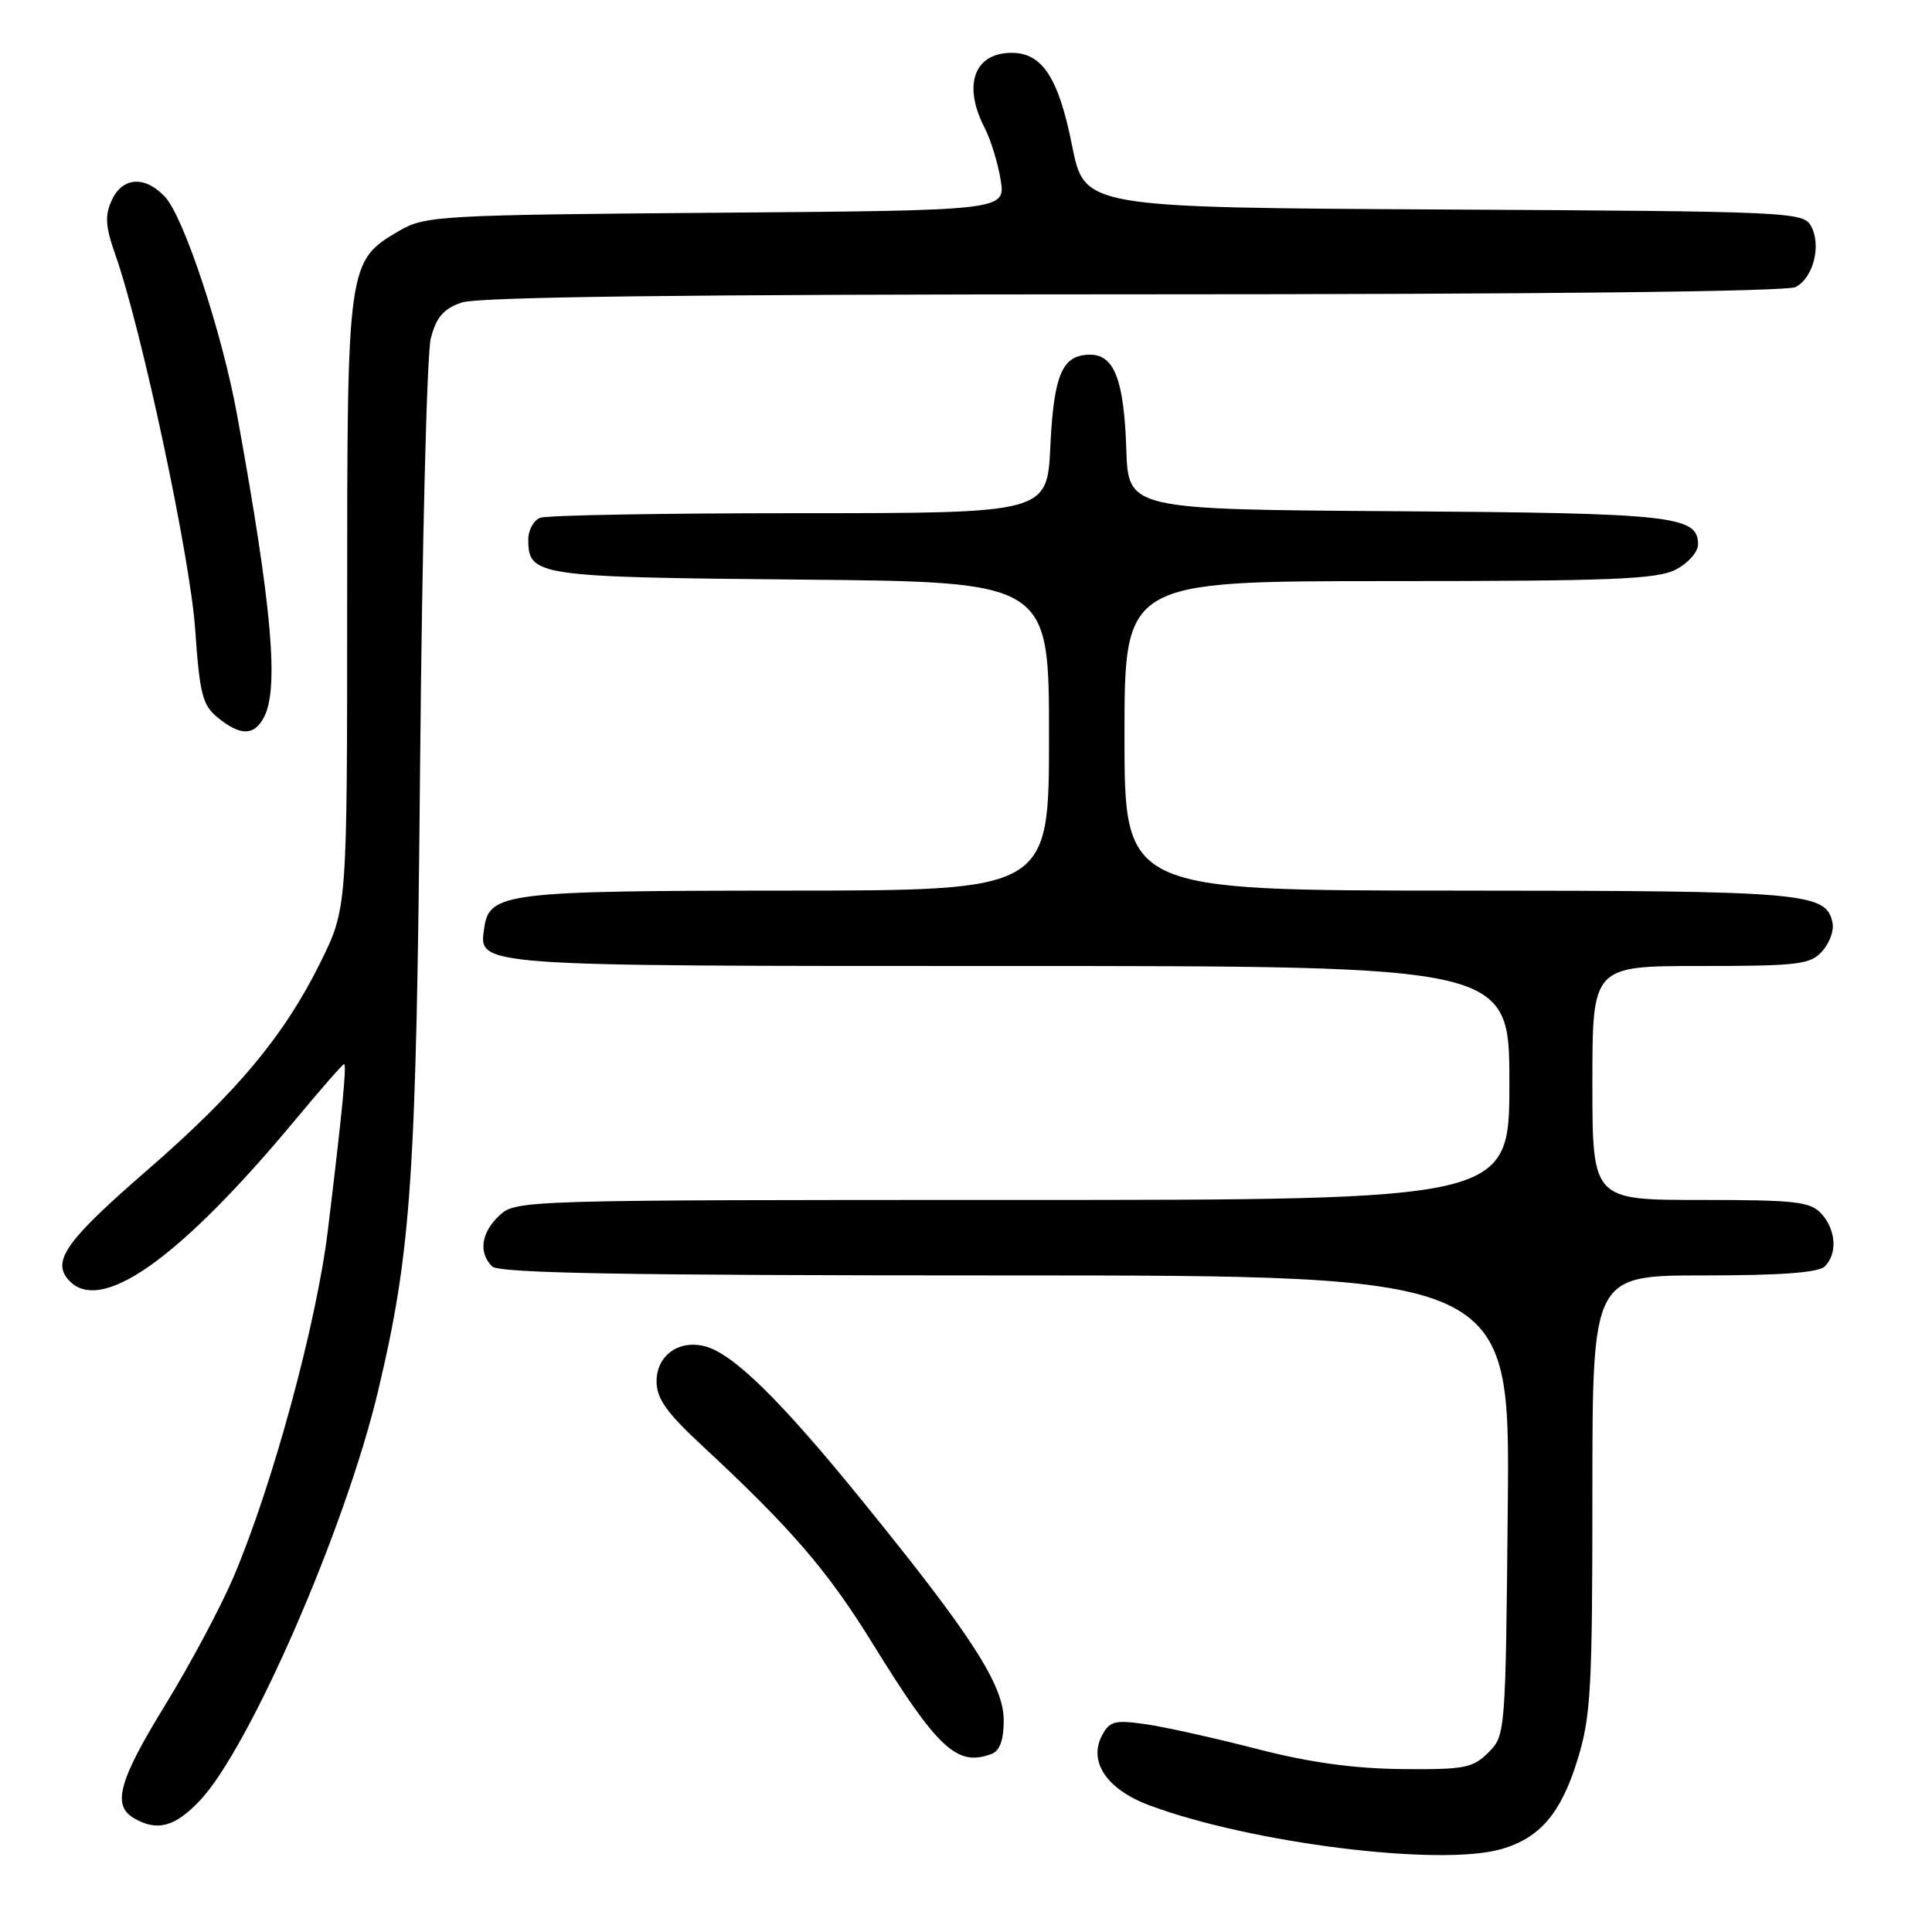 <?xml version="1.0" encoding="UTF-8" standalone="no"?>
<!DOCTYPE svg PUBLIC "-//W3C//DTD SVG 1.1//EN" "http://www.w3.org/Graphics/SVG/1.1/DTD/svg11.dtd" >
<svg xmlns="http://www.w3.org/2000/svg" xmlns:xlink="http://www.w3.org/1999/xlink" version="1.1" viewBox="0 0 256 256">
 <g >
 <path fill="currentColor"
d=" M 198.92 245.02 C 204.04 243.55 206.83 240.30 209.02 233.20 C 210.80 227.44 211.00 223.87 211.00 197.89 C 211.00 169.00 211.00 169.00 225.80 169.00 C 235.98 169.00 240.97 168.63 241.80 167.80 C 243.49 166.11 243.29 162.98 241.35 160.83 C 239.89 159.22 237.97 159.00 225.35 159.00 C 211.00 159.00 211.00 159.00 211.00 143.50 C 211.00 128.00 211.00 128.00 225.35 128.00 C 238.24 128.00 239.87 127.80 241.43 126.07 C 242.39 125.02 243.02 123.34 242.83 122.35 C 242.04 118.25 239.50 118.03 193.25 118.01 C 149.00 118.00 149.00 118.00 149.00 97.50 C 149.00 77.00 149.00 77.00 184.05 77.00 C 213.51 77.00 219.57 76.76 222.05 75.47 C 223.67 74.64 225.00 73.14 225.00 72.14 C 225.00 68.35 221.76 67.99 185.00 67.74 C 149.50 67.50 149.50 67.50 149.24 59.50 C 148.94 50.37 147.65 47.00 144.45 47.00 C 140.76 47.00 139.64 49.59 139.18 59.09 C 138.76 68.00 138.76 68.00 105.96 68.00 C 87.92 68.00 72.45 68.27 71.58 68.61 C 70.71 68.94 70.00 70.24 70.00 71.48 C 70.00 76.33 71.04 76.48 106.15 76.80 C 139.00 77.10 139.00 77.10 139.00 97.55 C 139.00 118.00 139.00 118.00 104.25 118.01 C 66.99 118.03 64.82 118.30 64.16 122.97 C 63.43 128.07 62.41 128.00 133.69 128.00 C 200.00 128.00 200.00 128.00 200.00 143.50 C 200.00 159.00 200.00 159.00 134.19 159.00 C 69.34 159.00 68.35 159.03 66.19 161.04 C 63.76 163.30 63.37 165.97 65.20 167.80 C 66.11 168.71 82.59 169.00 133.24 169.00 C 200.08 169.00 200.08 169.00 199.79 199.47 C 199.50 229.70 199.48 229.97 197.21 232.22 C 195.15 234.28 194.03 234.49 185.71 234.41 C 179.30 234.34 173.46 233.53 166.50 231.73 C 161.00 230.31 154.40 228.84 151.84 228.47 C 147.74 227.88 147.04 228.05 146.04 229.92 C 144.16 233.43 146.67 237.13 152.34 239.23 C 165.85 244.25 190.80 247.35 198.92 245.02 Z  M 26.49 238.58 C 33.12 231.55 45.80 202.41 50.09 184.35 C 54.53 165.67 55.17 156.02 55.67 101.00 C 55.93 72.12 56.57 46.85 57.08 44.84 C 57.81 42.03 58.75 40.93 61.16 40.09 C 63.34 39.34 90.64 39.00 150.21 39.00 C 204.03 39.00 236.81 38.64 237.95 38.03 C 240.28 36.78 241.36 32.53 239.99 29.99 C 238.97 28.08 237.53 28.01 191.32 27.76 C 143.70 27.50 143.70 27.50 142.06 19.32 C 140.27 10.31 138.11 7.00 134.05 7.00 C 129.08 7.00 127.54 11.28 130.47 16.94 C 131.28 18.51 132.23 21.61 132.59 23.84 C 133.24 27.89 133.24 27.89 94.87 28.19 C 58.40 28.48 56.33 28.60 53.00 30.53 C 46.02 34.59 46.00 34.72 46.00 79.93 C 46.00 120.35 46.00 120.35 42.45 127.54 C 37.66 137.22 31.44 144.69 19.58 154.99 C 8.92 164.24 6.91 166.98 8.98 169.48 C 13.09 174.42 23.65 167.02 39.24 148.25 C 42.56 144.26 45.41 141.00 45.59 141.00 C 45.97 141.00 45.33 147.52 43.44 163.05 C 41.93 175.43 36.10 196.86 30.94 208.97 C 29.25 212.94 25.20 220.53 21.94 225.84 C 15.74 235.93 14.82 239.22 17.75 240.92 C 20.83 242.71 23.18 242.08 26.49 238.58 Z  M 131.42 232.39 C 132.48 231.99 133.00 230.53 133.00 227.97 C 133.00 223.28 128.80 216.76 114.13 198.71 C 103.37 185.46 97.09 179.31 93.37 178.38 C 89.91 177.51 87.00 179.63 87.00 183.02 C 87.00 185.34 88.31 187.18 93.22 191.73 C 104.82 202.50 109.71 208.18 115.61 217.75 C 124.27 231.78 126.83 234.15 131.42 232.39 Z  M 34.96 95.07 C 37.00 91.26 36.05 80.46 31.42 55.00 C 29.45 44.14 24.37 28.77 21.86 26.08 C 19.21 23.24 16.21 23.44 14.80 26.55 C 13.87 28.58 13.97 30.03 15.30 33.80 C 18.76 43.63 25.19 73.77 25.86 83.36 C 26.46 92.03 26.83 93.44 28.88 95.11 C 31.86 97.52 33.66 97.51 34.96 95.07 Z "/>
</g>
</svg>